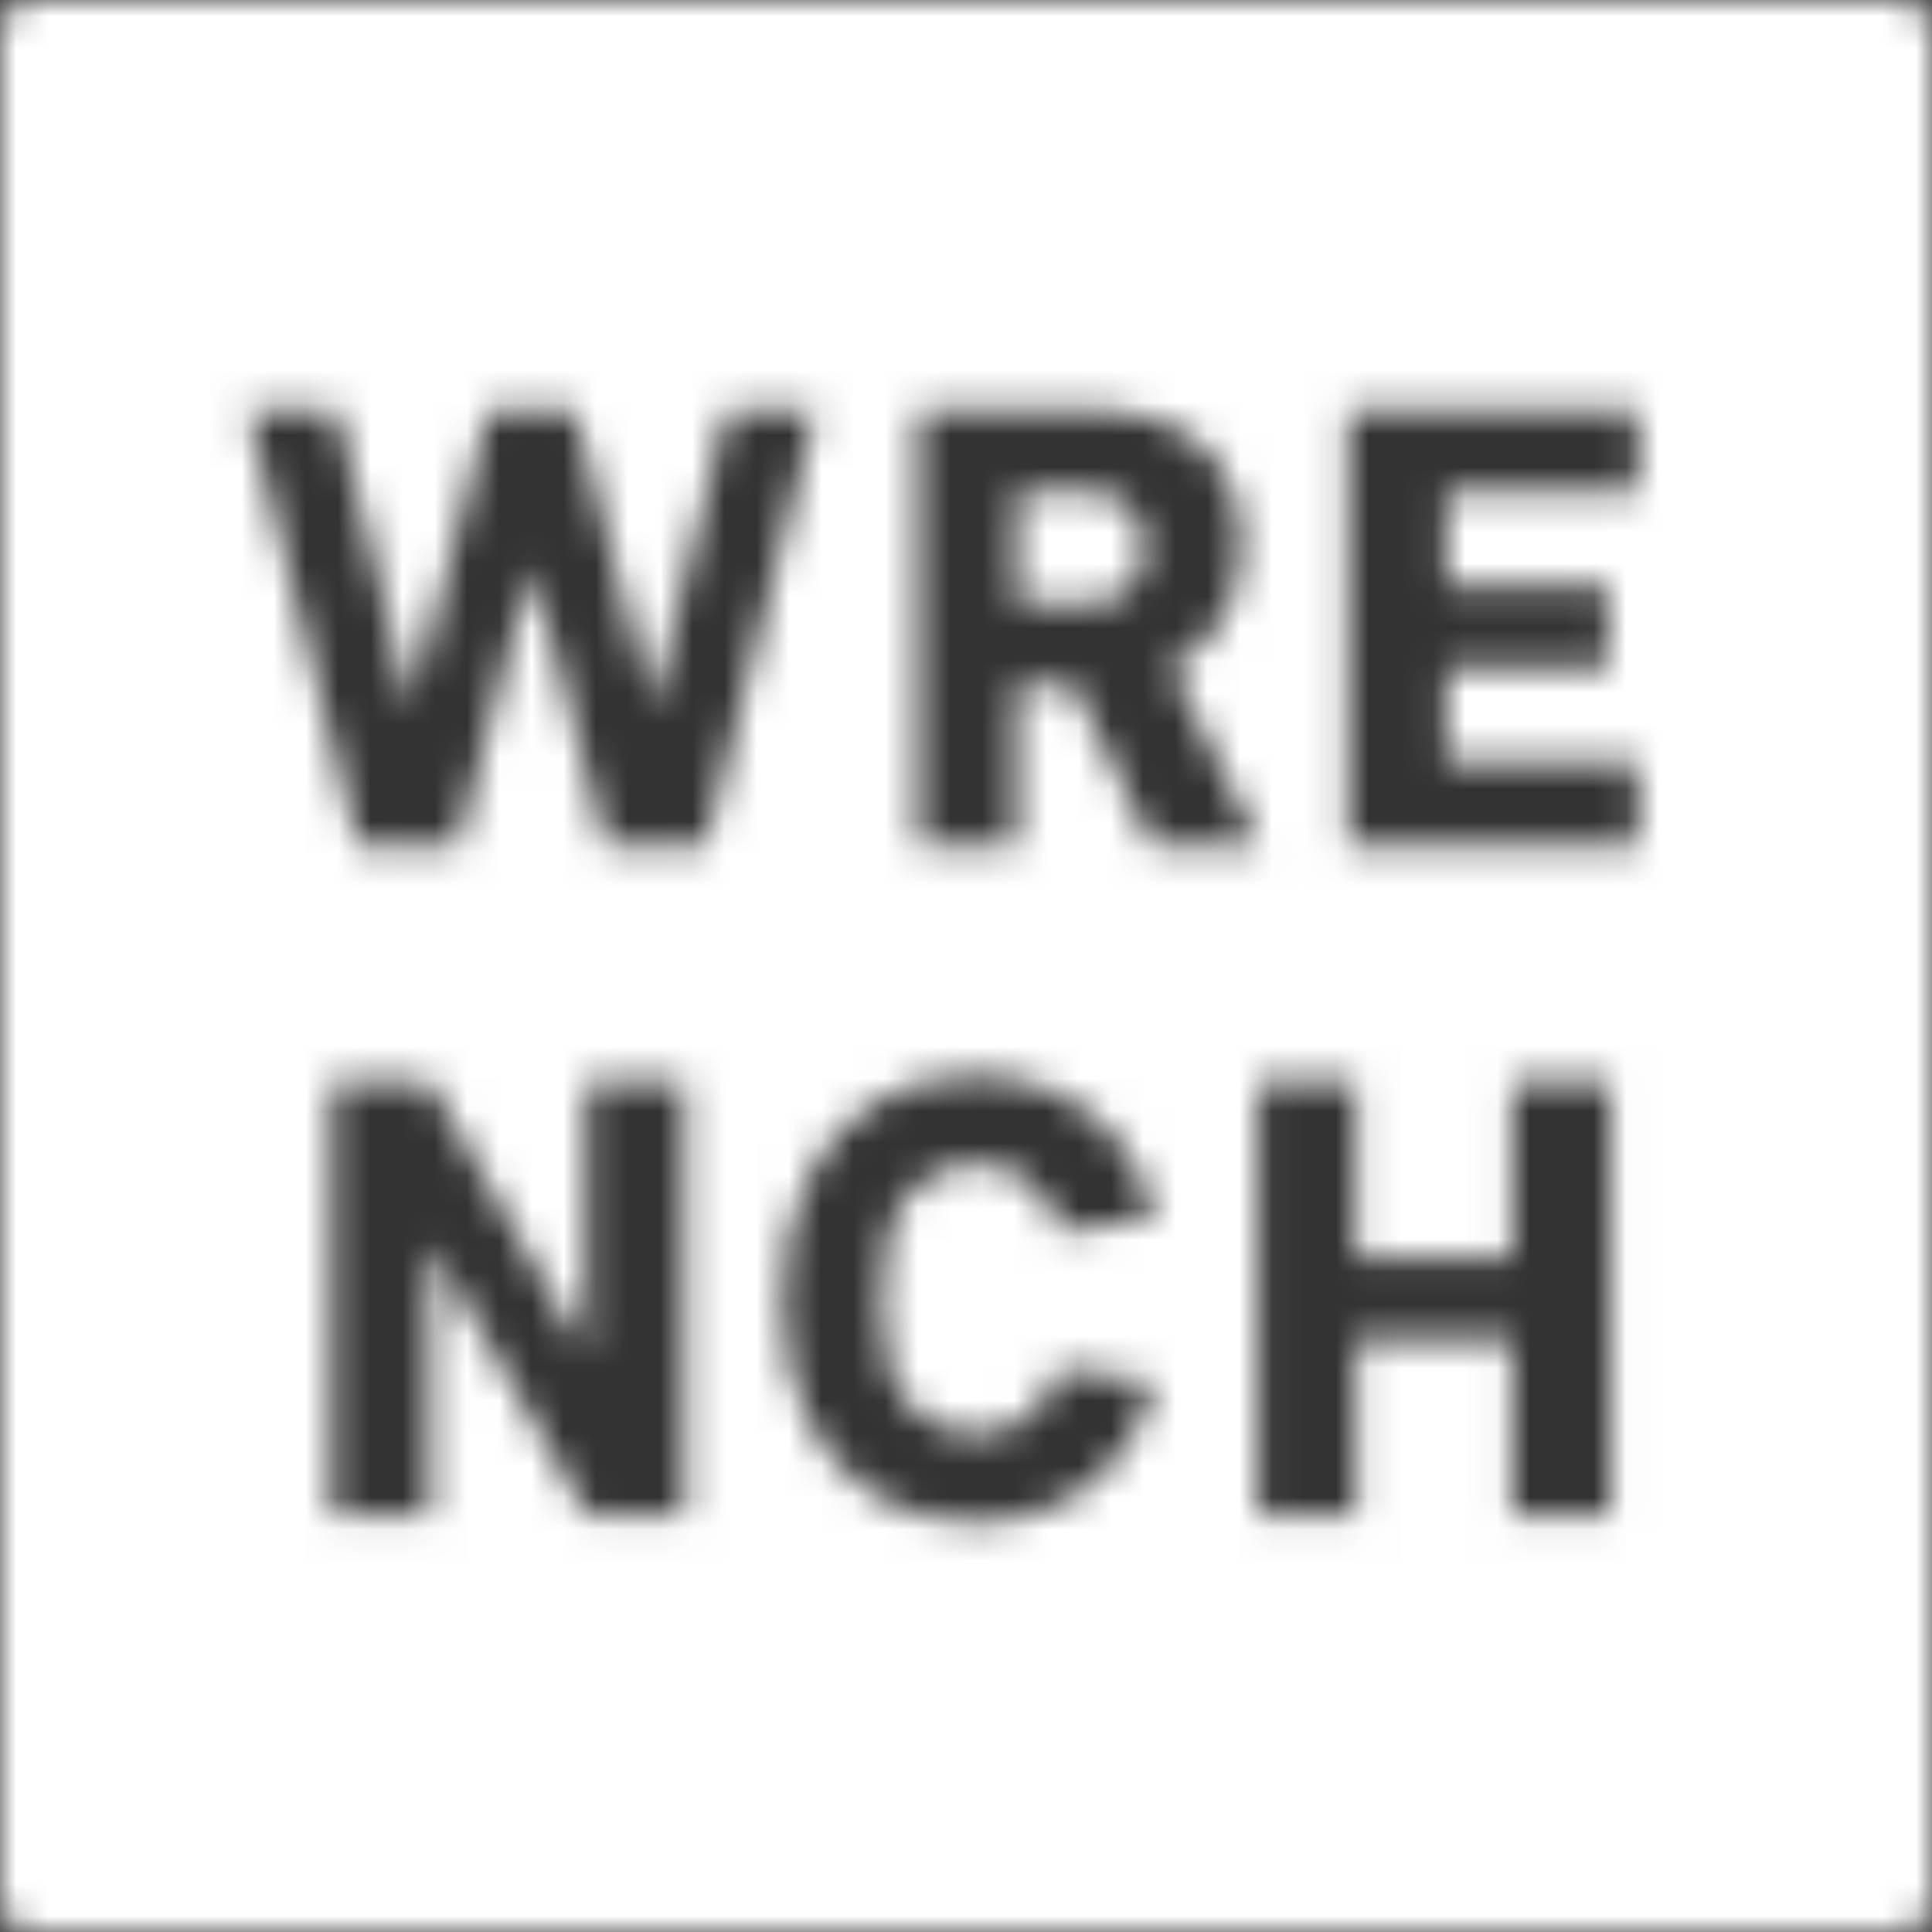 <?xml version="1.0" encoding="UTF-8"?>
<svg width="60px" height="60px" viewBox="0 0 60 60" version="1.1" xmlns="http://www.w3.org/2000/svg" xmlns:xlink="http://www.w3.org/1999/xlink">
    <rect x="0" y="0" width="60" height="60" fill="#333333" stroke="none"/>
    <!-- Generator: Sketch 49.2 (51160) - http://www.bohemiancoding.com/sketch -->
    <title>logo</title>
    <desc>Created with Sketch.</desc>
    <defs>
        <path d="M1,0 L59,0 C59.552,0 60,0.448 60,1 L60,59 C60,59.552 59.552,60 59,60 L1,60 C0.448,60 0,59.552 0,59 L0,1 C0,0.448 0.448,0 1,0 Z M10.448,12.72 L7.68,12.72 L11.107,26.236 L14.217,26.236 L16.457,17.762 L16.563,17.762 L18.803,26.236 L21.914,26.236 L25.34,12.72 L22.573,12.72 L20.306,21.827 L20.2,21.827 L17.854,12.72 L15.166,12.72 L12.82,21.801 L12.714,21.801 L10.448,12.72 Z M35.764,26.236 L39.112,26.236 L36.364,20.712 C37.001,20.364 37.526,19.886 37.939,19.277 C38.352,18.667 38.558,17.89 38.558,16.944 C38.558,15.624 38.149,14.59 37.329,13.842 C36.51,13.094 35.303,12.72 33.708,12.72 L28.516,12.72 L28.516,26.236 L31.573,26.236 L31.573,21.273 L33.339,21.273 L35.764,26.236 Z M50.88,23.701 L44.923,23.701 L44.923,20.745 L49.957,20.745 L49.957,18.211 L44.923,18.211 L44.923,15.254 L50.88,15.254 L50.88,12.72 L41.865,12.72 L41.865,26.236 L50.88,26.236 L50.88,23.701 Z M21.261,33.58 L18.203,33.58 L18.203,41.895 L18.098,41.895 L13.327,33.58 L10.296,33.58 L10.296,47.095 L13.353,47.095 L13.353,38.78 L13.459,38.78 L18.256,47.095 L21.261,47.095 L21.261,33.58 Z M35.876,37.83 C35.507,36.404 34.815,35.309 33.8,34.543 C32.785,33.778 31.606,33.395 30.261,33.395 C29.119,33.395 28.099,33.67 27.201,34.22 C26.302,34.77 25.595,35.564 25.079,36.602 C24.563,37.64 24.304,38.894 24.304,40.364 C24.304,41.824 24.563,43.071 25.079,44.102 C25.595,45.134 26.302,45.922 27.201,46.465 C28.099,47.008 29.119,47.28 30.261,47.28 C31.606,47.28 32.781,46.904 33.787,46.151 C34.793,45.399 35.48,44.323 35.849,42.924 L32.871,42.502 C32.673,43.188 32.347,43.699 31.892,44.033 C31.438,44.367 30.894,44.535 30.261,44.535 C29.405,44.535 28.712,44.212 28.182,43.568 C27.653,42.923 27.388,41.855 27.388,40.364 C27.388,38.872 27.653,37.796 28.182,37.133 C28.712,36.471 29.405,36.14 30.261,36.14 C30.894,36.14 31.446,36.314 31.919,36.662 C32.391,37.009 32.726,37.539 32.924,38.252 L35.876,37.83 Z M42.109,33.58 L39.051,33.58 L39.051,47.095 L42.109,47.095 L42.109,41.604 L46.959,41.604 L46.959,47.095 L50.016,47.095 L50.016,33.58 L46.959,33.58 L46.959,39.07 L42.109,39.07 L42.109,33.58 Z" id="path-1"></path>
        <path d="M0.573,0.254 L2.708,0.254 C3.262,0.254 3.703,0.404 4.033,0.703 C4.362,1.002 4.527,1.442 4.527,2.023 C4.527,2.617 4.359,3.056 4.023,3.339 C3.687,3.623 3.249,3.765 2.708,3.765 L0.573,3.765 L0.573,0.254 Z" id="path-3"></path>
    </defs>
    <g id="Page-1" stroke="none" stroke-width="1" fill="none" fill-rule="evenodd">
        <g id="logo">
            <g id="Group-3">
                <mask id="mask-2" fill="white">
                    <use xlink:href="#path-1"></use>
                </mask>
                <g id="Clip-2"></g>
                <polygon id="Fill-1" fill="#FFFFFF" mask="url(#mask-2)" points="-5 65 65 65 65 -5 -5 -5"></polygon>
            </g>
            <g id="Group-6" transform="translate(31, 15)">
                <mask id="mask-4" fill="white">
                    <use xlink:href="#path-3"></use>
                </mask>
                <g id="Clip-5"></g>
                <polygon id="Fill-4" fill="#FFFFFF" mask="url(#mask-4)" points="-4.427 8.765 9.527 8.765 9.527 -4.746 -4.427 -4.746"></polygon>
            </g>
        </g>
    </g>
</svg>
